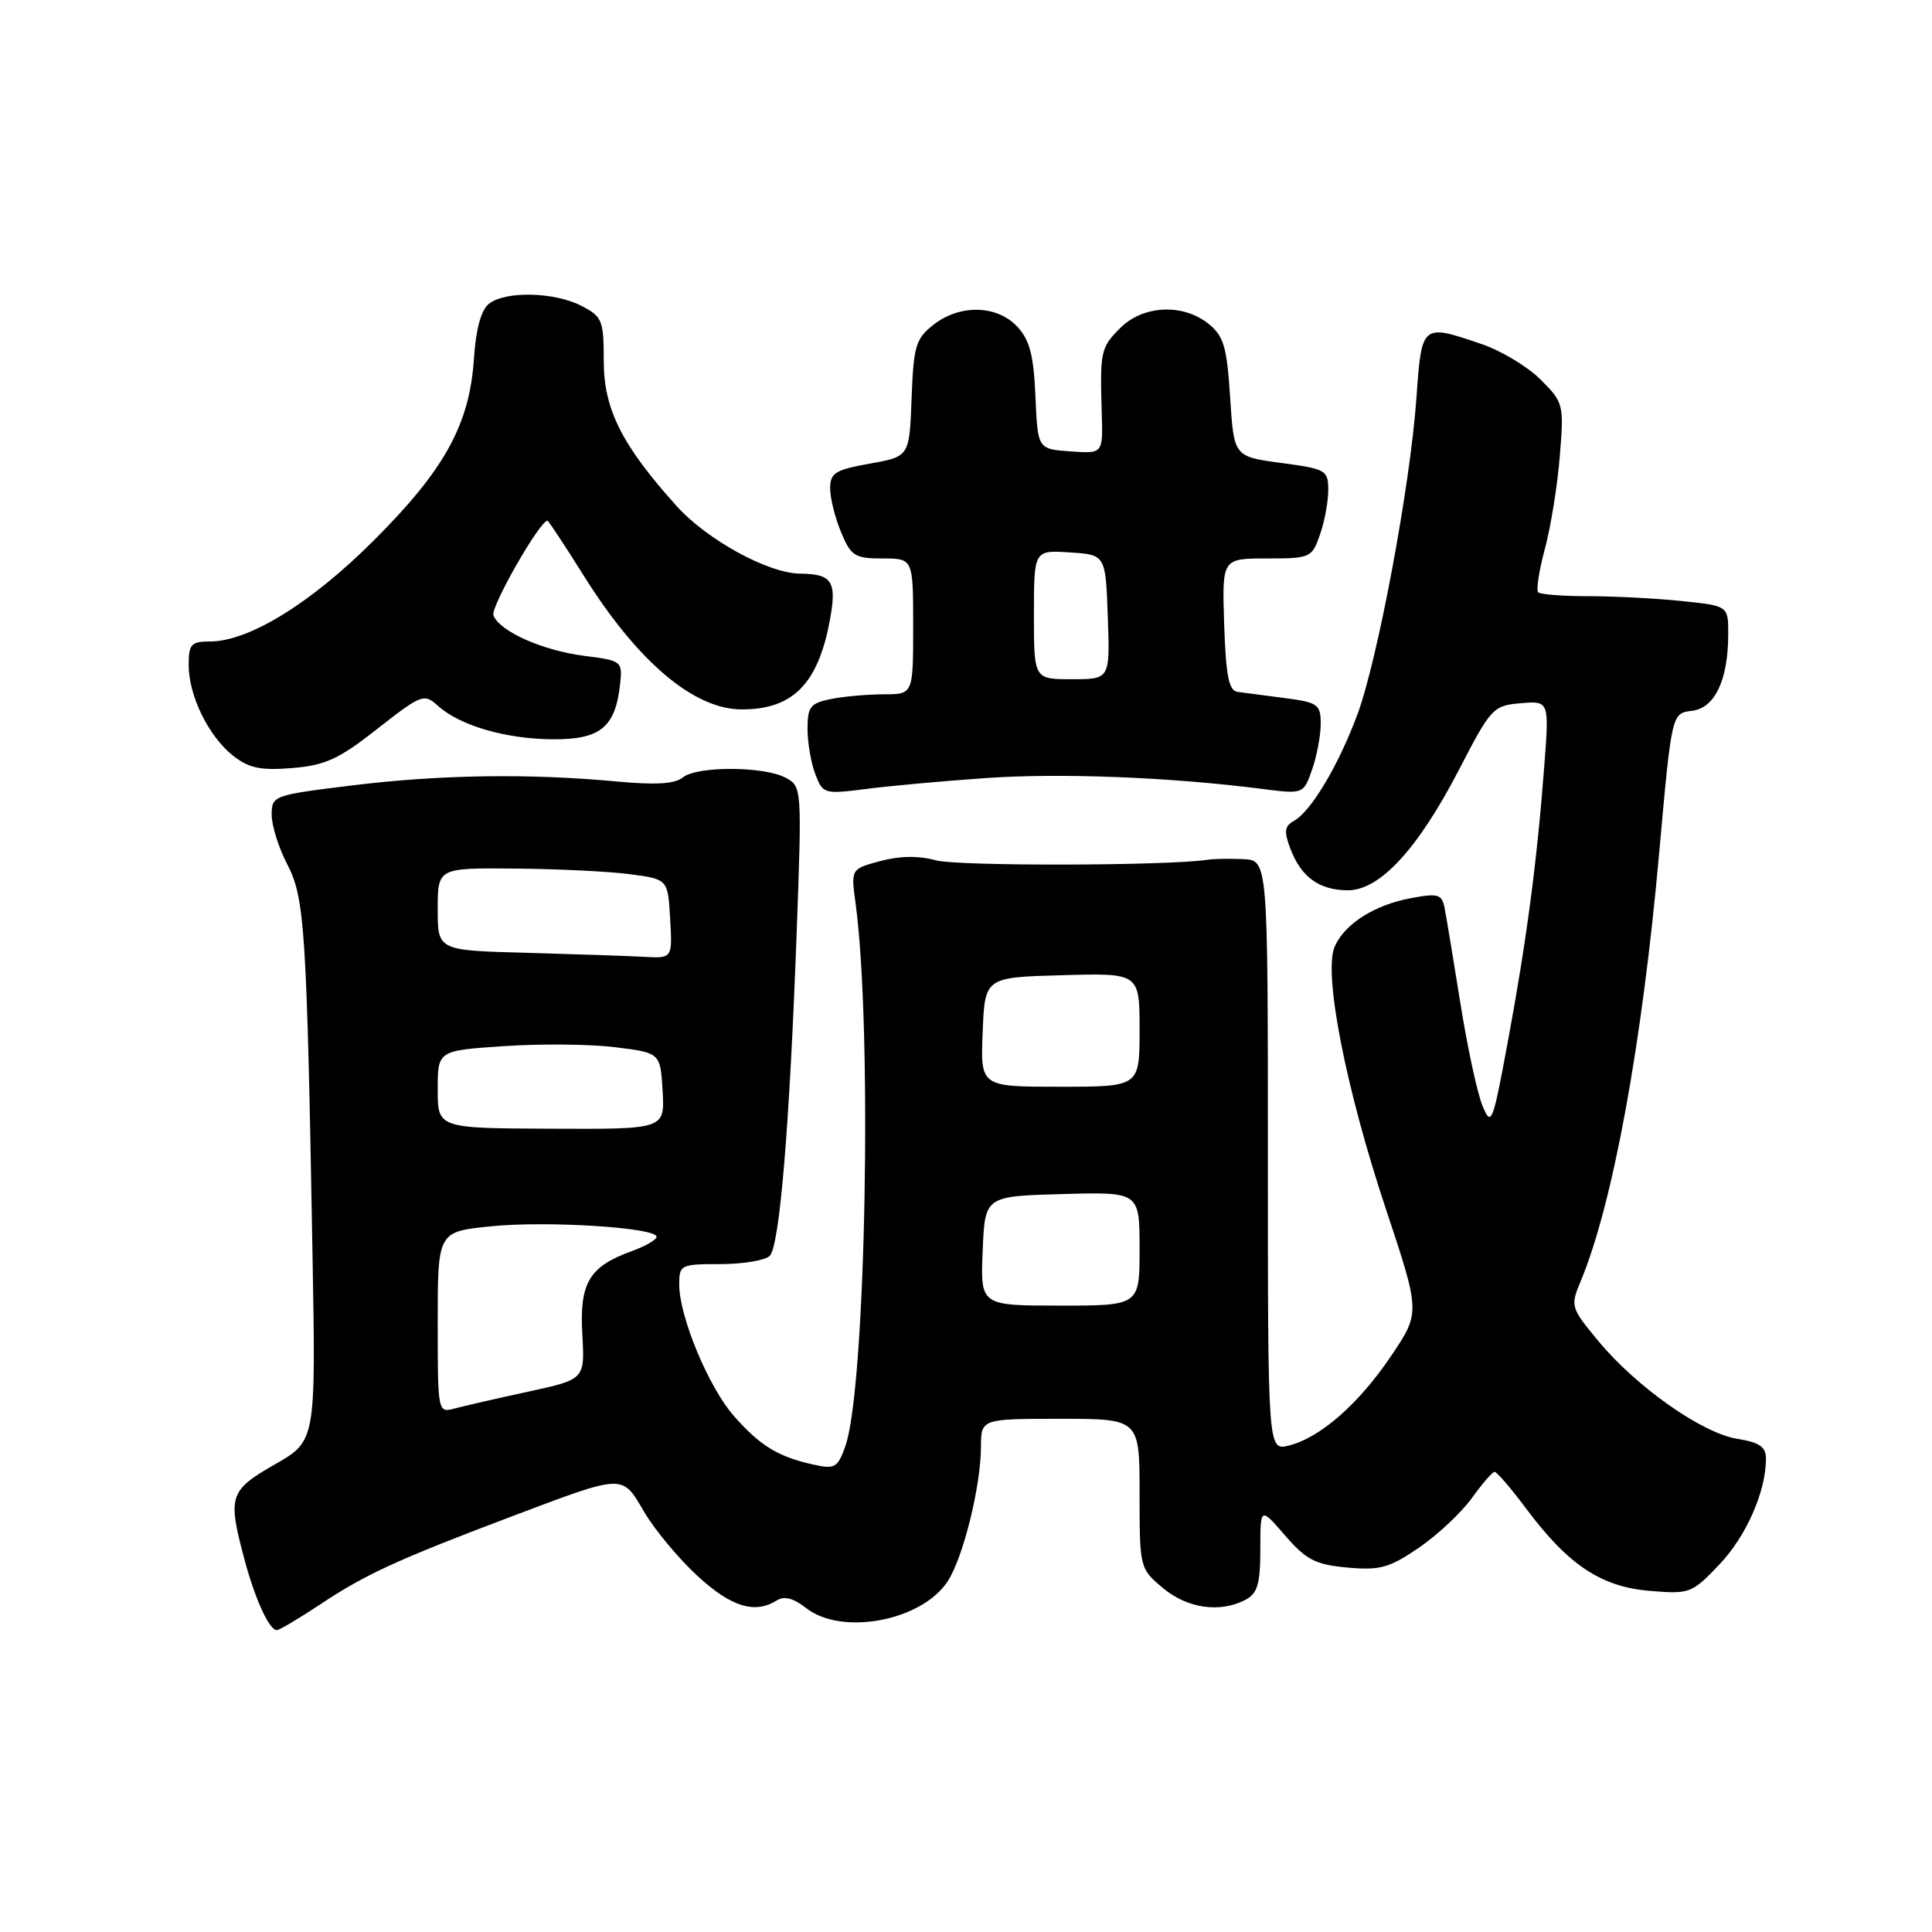 <?xml version="1.0" encoding="UTF-8" standalone="no"?>
<!DOCTYPE svg PUBLIC "-//W3C//DTD SVG 1.1//EN" "http://www.w3.org/Graphics/SVG/1.1/DTD/svg11.dtd" >
<svg xmlns="http://www.w3.org/2000/svg" xmlns:xlink="http://www.w3.org/1999/xlink" version="1.1" viewBox="0 0 256 256">
 <g >
 <path fill="currentColor"
d=" M 42.57 212.50 C 48.42 208.61 52.77 206.62 67.50 201.05 C 82.85 195.25 82.38 195.27 85.34 200.31 C 86.72 202.68 89.91 206.50 92.41 208.81 C 96.88 212.93 100.02 213.90 102.94 212.06 C 103.91 211.44 105.16 211.77 106.82 213.08 C 111.53 216.78 122.13 214.78 125.56 209.55 C 127.62 206.41 129.96 196.97 129.98 191.75 C 130.00 188.00 130.00 188.00 140.50 188.00 C 151.00 188.00 151.00 188.00 151.00 197.91 C 151.00 207.75 151.02 207.84 154.08 210.41 C 157.32 213.14 161.71 213.76 165.07 211.96 C 166.63 211.13 167.00 209.84 167.00 205.30 C 167.00 199.67 167.00 199.67 170.28 203.46 C 173.08 206.69 174.29 207.32 178.53 207.71 C 182.84 208.10 184.09 207.76 188.00 205.09 C 190.47 203.40 193.62 200.45 195.00 198.54 C 196.38 196.62 197.74 195.04 198.04 195.03 C 198.33 195.01 200.22 197.21 202.24 199.92 C 207.81 207.37 212.16 210.27 218.61 210.80 C 223.90 211.24 224.19 211.13 227.82 207.31 C 231.39 203.56 234.00 197.63 234.00 193.26 C 234.00 191.71 233.13 191.12 230.19 190.65 C 225.52 189.90 216.79 183.75 211.77 177.67 C 208.13 173.28 208.07 173.07 209.44 169.79 C 213.69 159.62 217.59 138.37 219.85 113.00 C 221.51 94.50 221.51 94.50 224.18 94.19 C 227.23 93.84 229.00 90.10 229.00 83.99 C 229.00 80.28 229.00 80.28 222.85 79.64 C 219.47 79.29 213.92 79.00 210.52 79.00 C 207.12 79.00 204.10 78.77 203.82 78.48 C 203.53 78.20 203.93 75.61 204.70 72.73 C 205.48 69.86 206.37 64.33 206.68 60.46 C 207.24 53.58 207.18 53.34 204.15 50.31 C 202.45 48.60 198.93 46.48 196.35 45.60 C 188.36 42.88 188.38 42.86 187.68 52.80 C 186.85 64.43 182.55 87.45 179.85 94.71 C 177.34 101.44 173.73 107.49 171.48 108.75 C 170.20 109.47 170.11 110.15 170.99 112.48 C 172.41 116.21 174.78 117.93 178.55 117.97 C 182.80 118.01 187.85 112.55 193.32 102.00 C 197.56 93.80 197.85 93.49 201.50 93.18 C 205.29 92.86 205.29 92.86 204.61 101.68 C 203.66 114.19 202.26 124.75 199.80 138.00 C 197.78 148.92 197.61 149.35 196.43 146.50 C 195.75 144.85 194.44 138.78 193.52 133.00 C 192.59 127.22 191.66 121.55 191.43 120.38 C 191.07 118.49 190.60 118.34 187.05 118.99 C 182.19 119.88 178.25 122.35 176.87 125.38 C 175.31 128.81 178.27 144.07 183.64 160.21 C 188.20 173.92 188.20 173.92 184.35 179.64 C 180.06 186.02 174.90 190.54 170.75 191.55 C 168.00 192.22 168.00 192.22 168.00 153.11 C 168.00 114.00 168.00 114.00 164.75 113.84 C 162.96 113.76 160.82 113.79 160.00 113.92 C 154.84 114.73 126.90 114.79 124.03 114.00 C 121.74 113.37 119.23 113.40 116.66 114.09 C 112.75 115.14 112.75 115.14 113.36 119.64 C 115.62 136.09 114.72 184.08 112.01 191.63 C 110.98 194.51 110.63 194.71 107.67 194.04 C 103.05 193.00 100.68 191.54 97.24 187.62 C 93.89 183.81 90.00 174.45 90.00 170.21 C 90.00 167.59 90.19 167.50 95.45 167.50 C 98.45 167.50 101.39 167.01 101.99 166.41 C 103.31 165.09 104.63 149.16 105.57 123.36 C 106.26 104.38 106.25 104.20 104.09 103.05 C 101.21 101.51 92.32 101.49 90.47 103.02 C 89.44 103.88 86.86 104.03 81.70 103.55 C 70.14 102.47 58.37 102.64 46.75 104.06 C 36.18 105.36 36.00 105.42 36.00 107.98 C 36.00 109.41 36.93 112.36 38.07 114.54 C 40.38 118.97 40.65 123.17 41.41 166.22 C 41.85 190.94 41.85 190.94 36.42 194.04 C 30.39 197.50 30.15 198.23 32.37 206.55 C 33.79 211.89 35.67 216.00 36.68 216.00 C 37.02 216.00 39.67 214.42 42.57 212.50 Z  M 130.75 103.09 C 140.55 102.41 155.08 102.98 167.11 104.52 C 172.72 105.24 172.72 105.24 173.86 101.97 C 174.49 100.17 175.00 97.45 175.00 95.91 C 175.00 93.34 174.63 93.07 170.25 92.50 C 167.64 92.15 164.82 91.78 164.00 91.68 C 162.82 91.52 162.44 89.60 162.21 82.74 C 161.92 74.00 161.92 74.00 167.86 74.00 C 173.63 74.00 173.84 73.91 174.90 70.85 C 175.51 69.12 176.00 66.46 176.00 64.94 C 176.00 62.30 175.71 62.14 169.75 61.34 C 163.50 60.50 163.50 60.50 163.00 52.66 C 162.57 45.96 162.16 44.54 160.14 42.91 C 156.77 40.19 151.48 40.43 148.45 43.45 C 145.84 46.06 145.74 46.55 145.99 54.81 C 146.15 60.12 146.15 60.12 141.83 59.81 C 137.50 59.50 137.50 59.50 137.20 52.51 C 136.96 47.03 136.44 45.03 134.77 43.26 C 132.08 40.40 127.16 40.30 123.68 43.04 C 121.34 44.87 121.05 45.86 120.79 52.79 C 120.50 60.50 120.50 60.50 115.25 61.43 C 110.67 62.25 110.00 62.67 110.00 64.71 C 110.00 66.01 110.65 68.62 111.45 70.53 C 112.76 73.68 113.27 74.00 116.95 74.00 C 121.00 74.00 121.00 74.00 121.00 83.00 C 121.00 92.00 121.00 92.00 117.12 92.00 C 114.99 92.00 111.84 92.28 110.12 92.62 C 107.38 93.17 107.00 93.65 107.00 96.56 C 107.00 98.38 107.46 101.08 108.03 102.57 C 109.03 105.20 109.20 105.25 114.78 104.54 C 117.92 104.13 125.11 103.48 130.75 103.09 Z  M 50.02 96.56 C 55.82 92.01 56.19 91.87 57.99 93.49 C 60.91 96.14 66.95 97.91 73.23 97.96 C 79.59 98.00 81.57 96.36 82.18 90.52 C 82.49 87.64 82.34 87.52 77.46 86.91 C 71.93 86.21 66.19 83.66 65.38 81.54 C 64.97 80.47 71.52 69.00 72.54 69.00 C 72.68 69.00 74.83 72.26 77.33 76.25 C 84.48 87.68 91.94 94.00 98.29 94.00 C 105.05 94.00 108.38 90.64 109.95 82.24 C 110.92 77.04 110.29 76.05 106.00 76.01 C 101.78 75.96 93.70 71.54 89.67 67.07 C 82.40 59.00 80.00 54.22 80.00 47.83 C 80.00 42.44 79.80 41.95 77.05 40.53 C 73.48 38.68 66.98 38.53 64.79 40.25 C 63.75 41.07 63.06 43.58 62.80 47.51 C 62.23 56.22 58.94 62.21 49.57 71.57 C 41.22 79.93 32.99 85.00 27.80 85.00 C 25.34 85.00 25.00 85.37 25.00 88.10 C 25.00 92.19 27.62 97.55 30.88 100.13 C 32.98 101.79 34.53 102.11 38.72 101.77 C 43.11 101.41 44.91 100.58 50.02 96.56 Z  M 58.00 175.22 C 58.00 163.20 58.00 163.20 65.08 162.49 C 72.52 161.74 87.00 162.66 87.00 163.88 C 87.00 164.28 85.49 165.14 83.64 165.81 C 78.06 167.83 76.77 170.02 77.16 176.82 C 77.50 182.77 77.50 182.77 70.00 184.40 C 65.88 185.29 61.49 186.30 60.25 186.63 C 58.01 187.23 58.00 187.19 58.00 175.22 Z  M 130.21 165.75 C 130.50 158.50 130.50 158.50 140.75 158.22 C 151.00 157.93 151.00 157.93 151.00 165.47 C 151.00 173.00 151.00 173.00 140.46 173.00 C 129.91 173.00 129.91 173.00 130.21 165.75 Z  M 58.00 144.36 C 58.00 139.21 58.00 139.21 66.75 138.62 C 71.56 138.29 78.20 138.35 81.50 138.76 C 87.50 139.50 87.50 139.50 87.80 144.56 C 88.09 149.63 88.09 149.63 73.05 149.56 C 58.00 149.50 58.00 149.50 58.00 144.36 Z  M 130.21 136.75 C 130.50 129.50 130.50 129.50 140.75 129.22 C 151.00 128.93 151.00 128.93 151.00 136.47 C 151.00 144.00 151.00 144.00 140.46 144.00 C 129.91 144.00 129.91 144.00 130.21 136.75 Z  M 69.75 126.25 C 58.00 125.94 58.00 125.94 58.00 120.47 C 58.00 115.00 58.00 115.00 68.25 115.09 C 73.89 115.14 80.75 115.47 83.50 115.84 C 88.50 116.50 88.50 116.50 88.80 121.75 C 89.10 127.00 89.10 127.00 85.30 126.78 C 83.21 126.67 76.21 126.43 69.75 126.25 Z  M 137.00 81.45 C 137.00 72.89 137.00 72.89 141.75 73.20 C 146.50 73.50 146.50 73.50 146.79 81.75 C 147.08 90.00 147.08 90.00 142.04 90.00 C 137.00 90.00 137.00 90.00 137.00 81.45 Z "/>
</g>
</svg>
